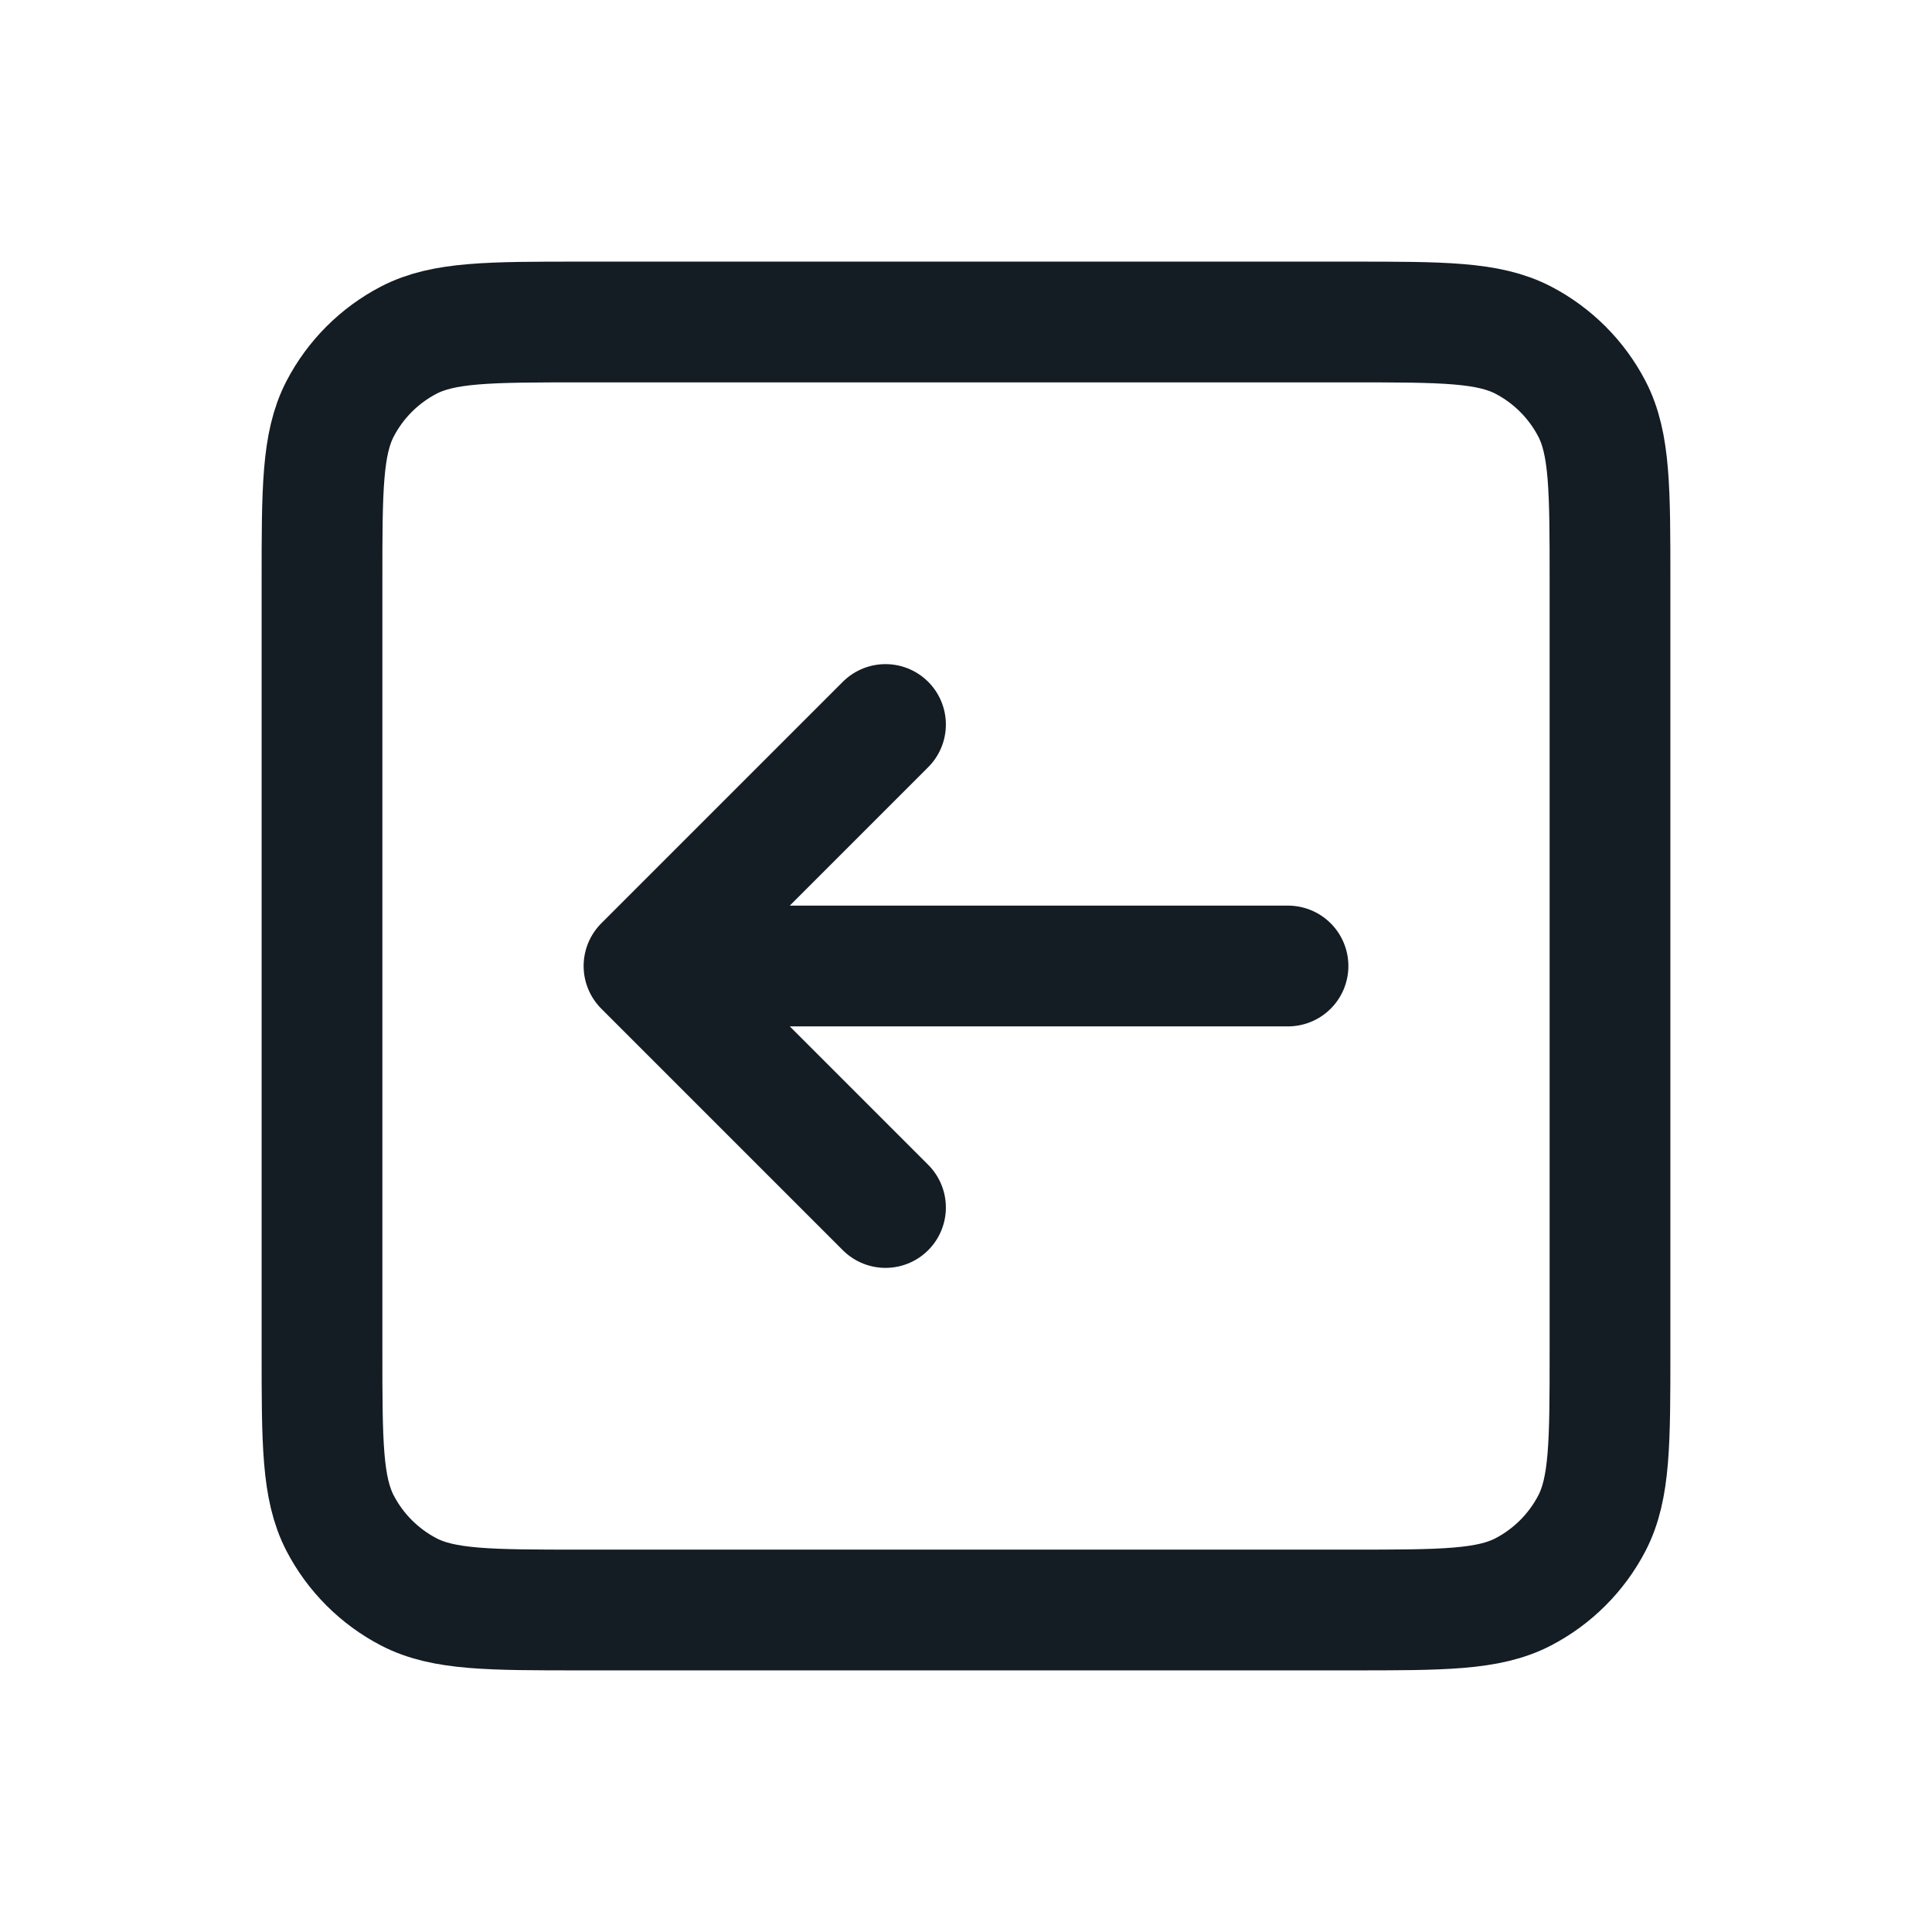 <svg width="24" height="24" viewBox="0 0 24 24" fill="none" xmlns="http://www.w3.org/2000/svg">
<path d="M16 12L8 12M8 12L11 15M8 12L11 9M7.22 20H16.78C17.919 20 18.488 20 18.922 19.775C19.287 19.585 19.585 19.287 19.775 18.922C20 18.488 20 17.919 20 16.78V7.22C20 6.081 20 5.512 19.775 5.078C19.585 4.713 19.287 4.415 18.922 4.225C18.488 4 17.919 4 16.78 4H7.22C6.081 4 5.512 4 5.078 4.225C4.713 4.415 4.415 4.713 4.225 5.078C4 5.512 4 6.081 4 7.22V16.78C4 17.919 4 18.488 4.225 18.922C4.415 19.287 4.713 19.585 5.078 19.775C5.512 20 6.081 20 7.22 20Z" stroke="#141C24" stroke-width="1.5" stroke-linecap="round" stroke-linejoin="round"/>
</svg>
